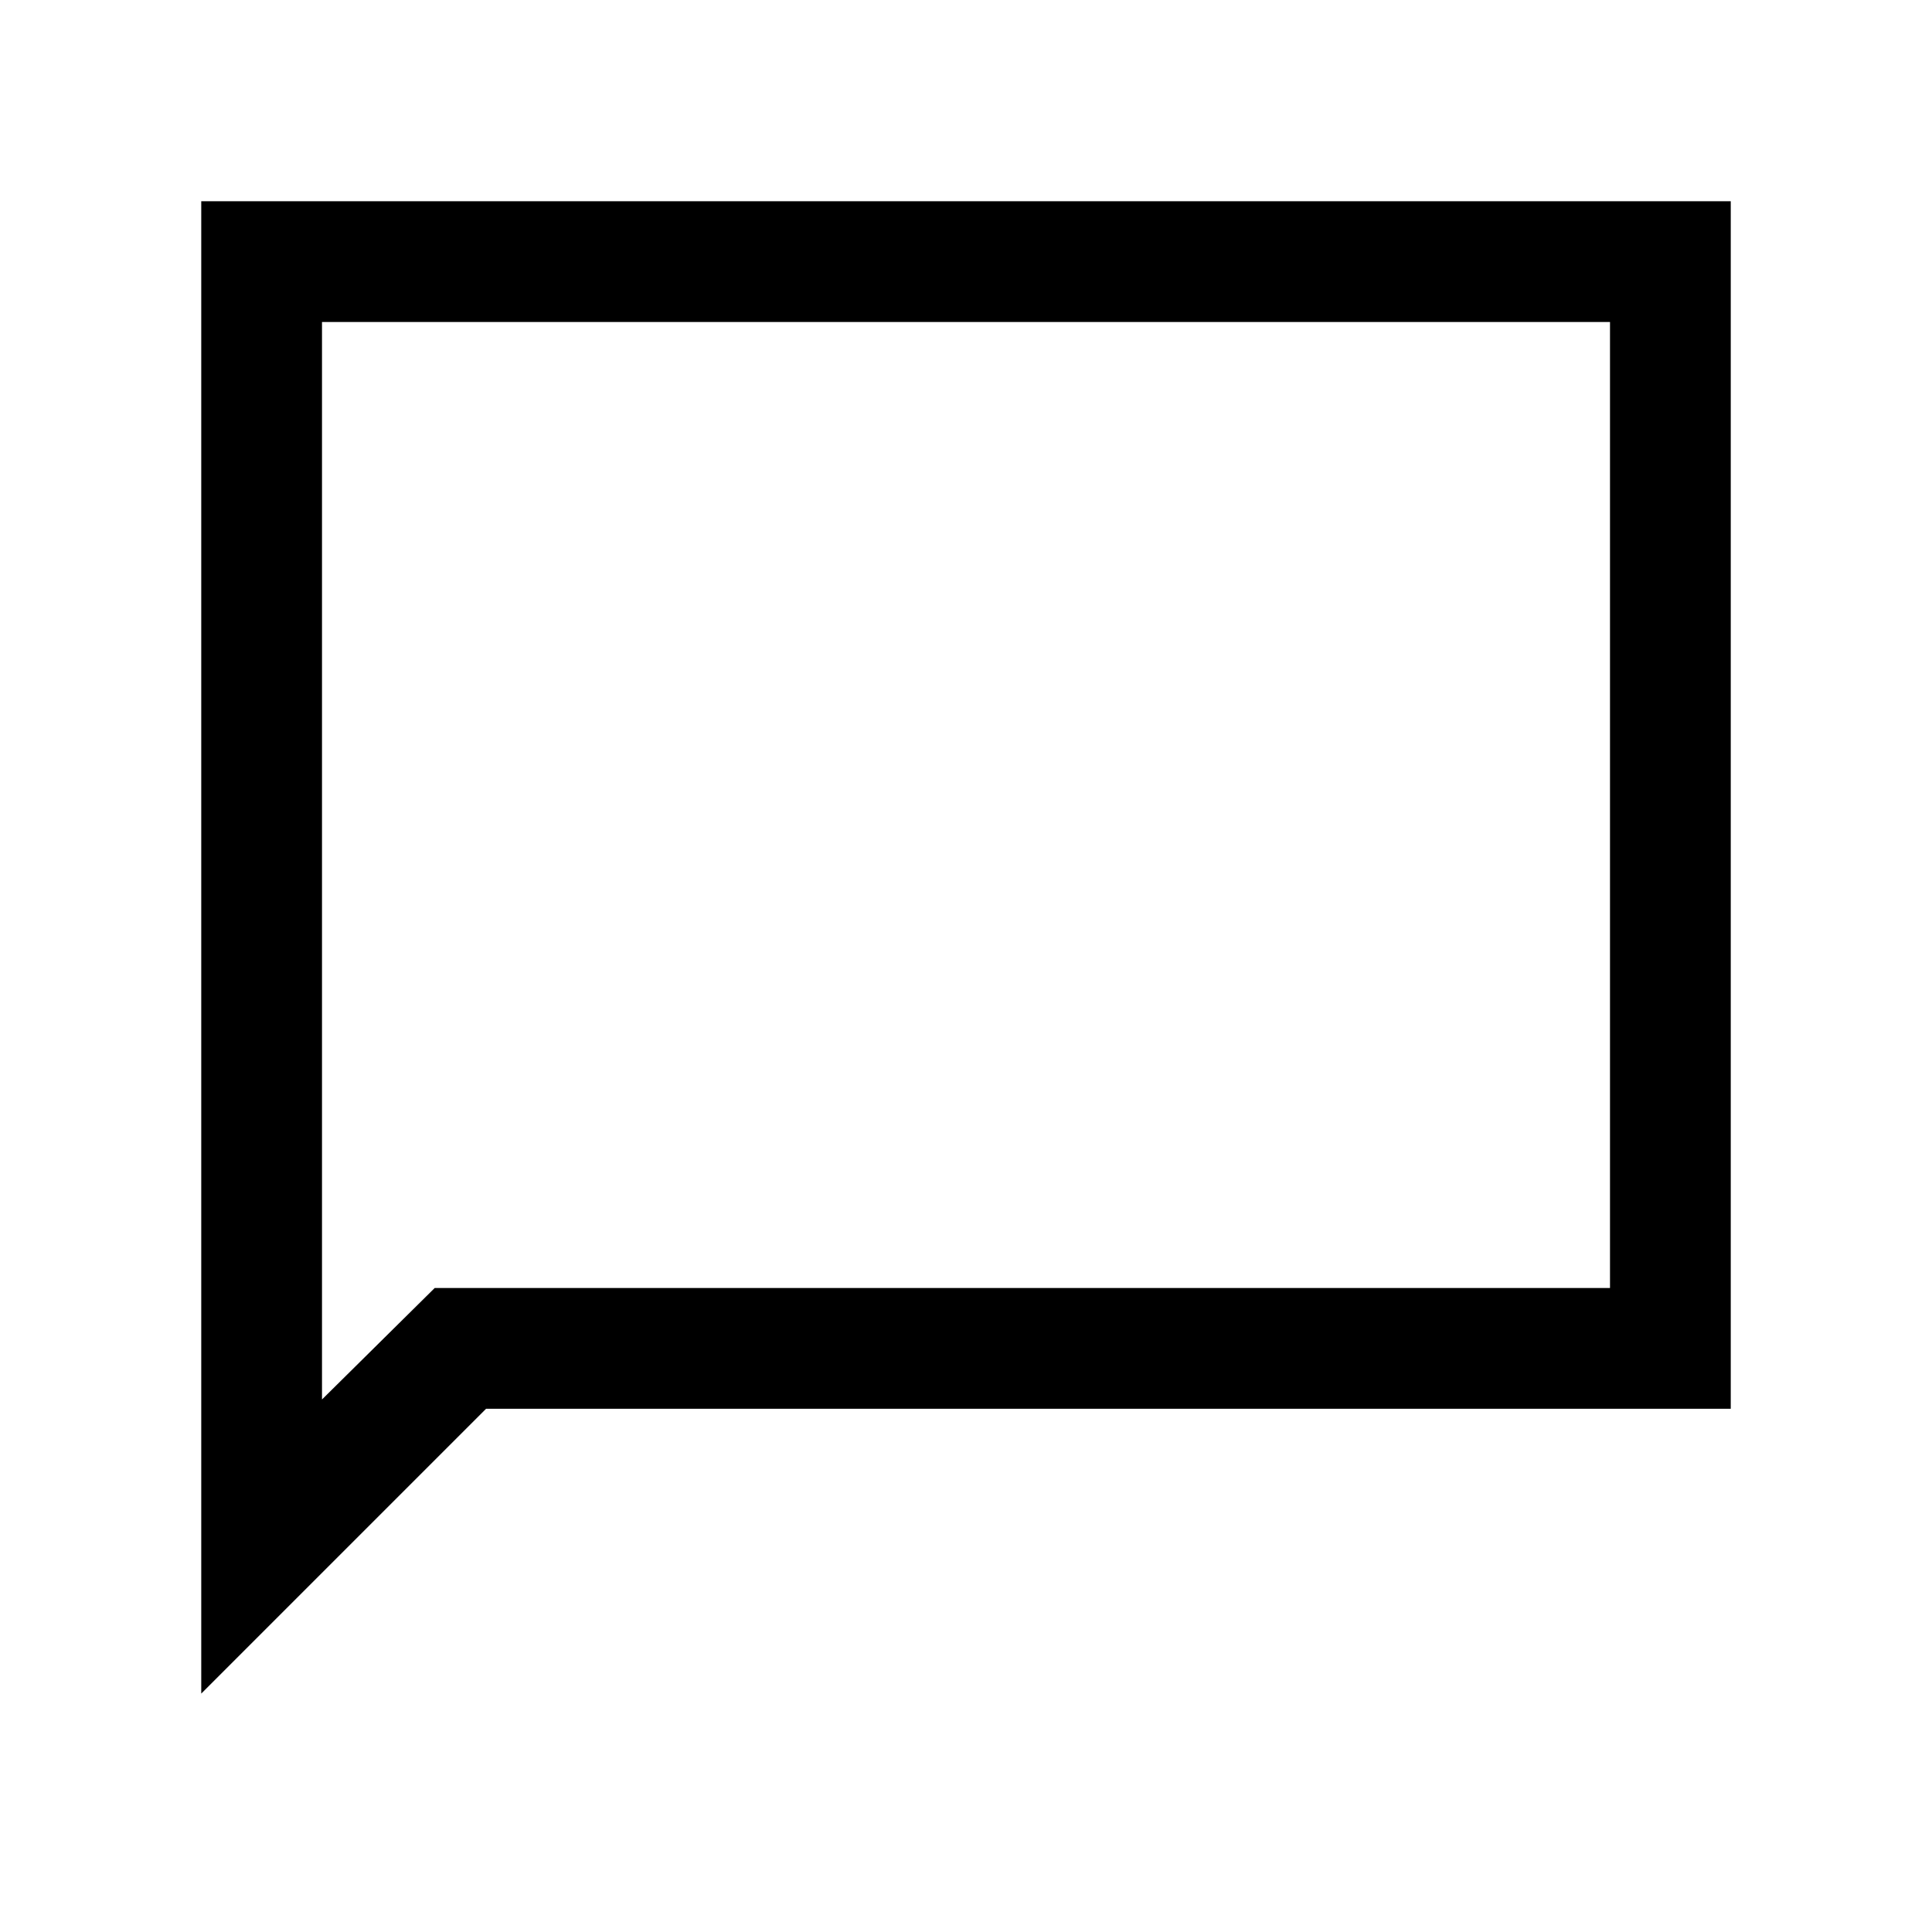<svg xmlns="http://www.w3.org/2000/svg" height="24" viewBox="0 -960 960 960" width="24"><path d="M100-118.46V-860h760v600H241.54L100-118.46ZM216-320h584v-480H160v535.39L216-320Zm-56 0v-480 480Z"/></svg>